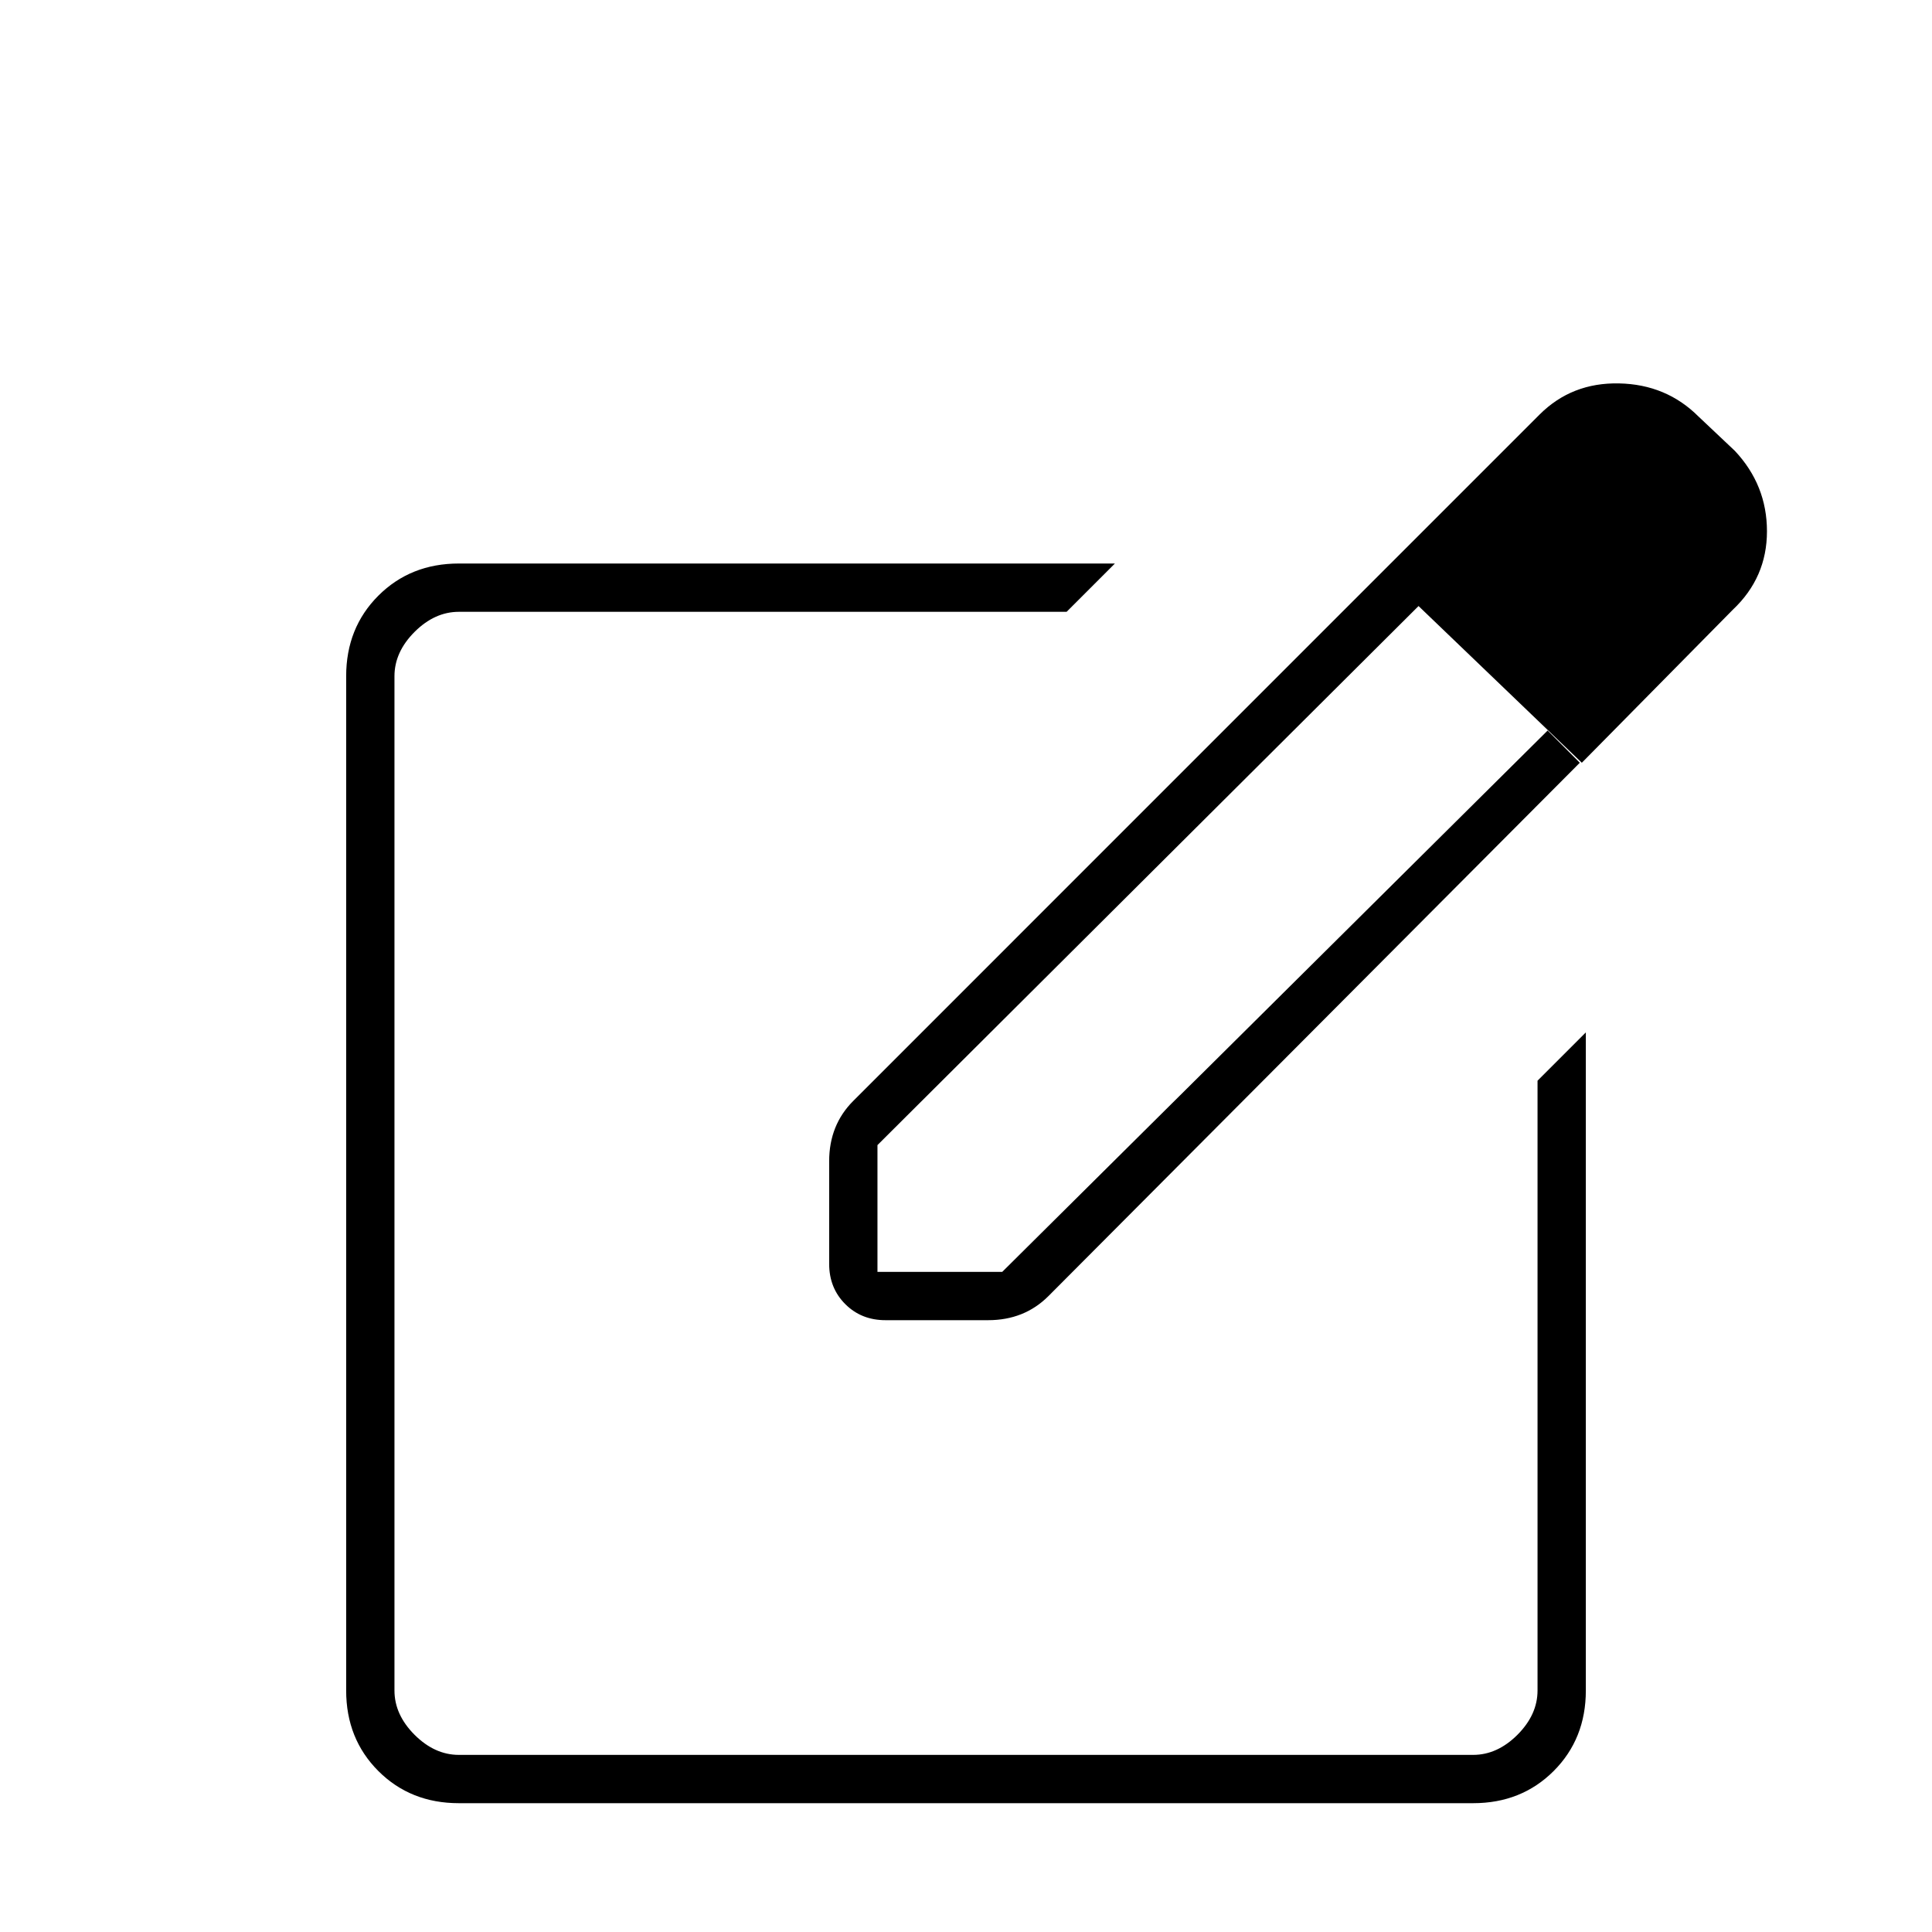 <svg xmlns="http://www.w3.org/2000/svg" height="40" width="40"><path d="M9.5 37.333q-1 0-1.667-.666Q7.167 36 7.167 35V14q0-1 .666-1.667.667-.666 1.667-.666h13.583l-1 1H9.5q-.5 0-.917.416-.416.417-.416.917v21q0 .5.416.917.417.416.917.416h21q.5 0 .917-.416.416-.417.416-.917V22.375l1-1V35q0 1-.666 1.667-.667.666-1.667.666ZM20 24.5Zm8.625-12.667.75.709-11.208 11.166v2.625h2.583l11.292-11.208.666.667-11 11.041q-.25.25-.562.375-.313.125-.688.125h-2.125q-.5 0-.833-.333-.333-.333-.333-.833v-2.125q0-.375.125-.688.125-.312.375-.562Zm4.125 3.959-4.125-3.959 3.25-3.25q.667-.666 1.646-.645.979.02 1.646.687l.75.708q.666.709.666 1.667 0 .958-.708 1.625Z"/></svg>